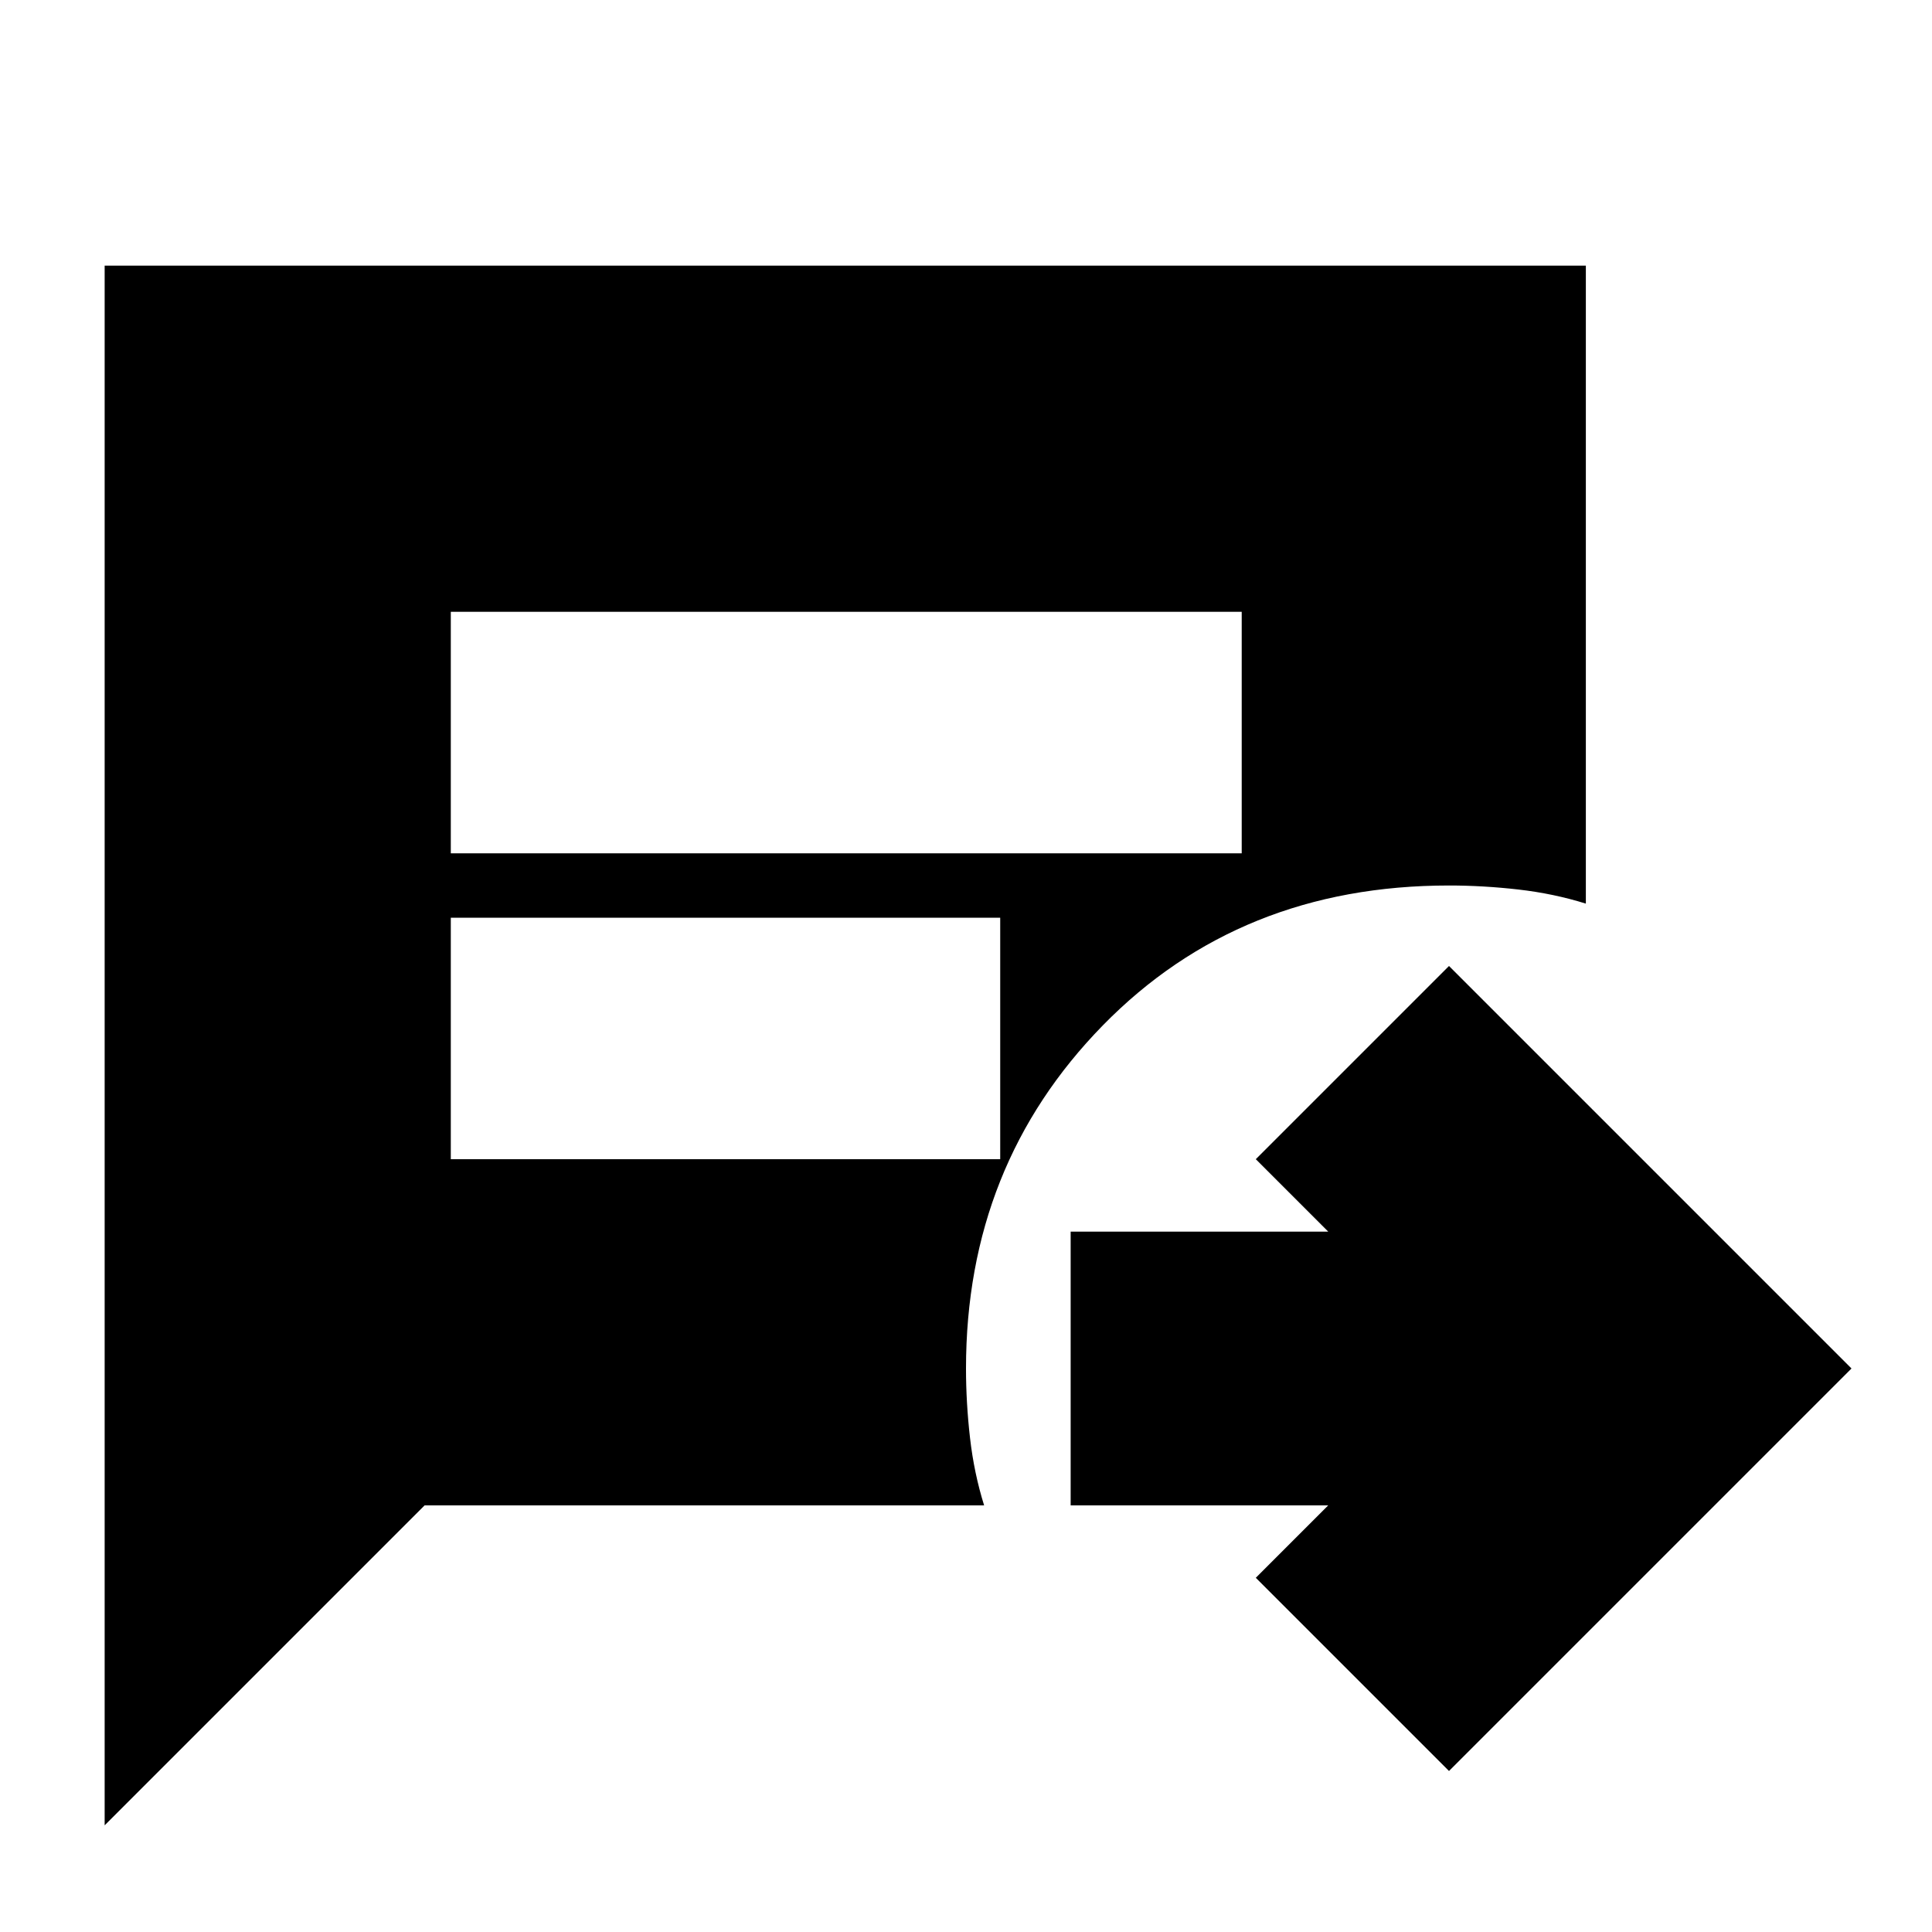 <svg xmlns="http://www.w3.org/2000/svg" height="24" viewBox="0 -960 960 960" width="24"><path d="m720-80-96-96 36-36H532v-136h128l-36-36 96-96 200 200L720-80ZM224-536h393v-120H224v120Zm0 152h273v-120H224v120ZM52-53v-775h736v317q-16-5-33.5-7t-34.5-2q-104 0-172 69.5T480-280q0 17 2 34.5t7 33.5H211L52-53Z"/></svg>